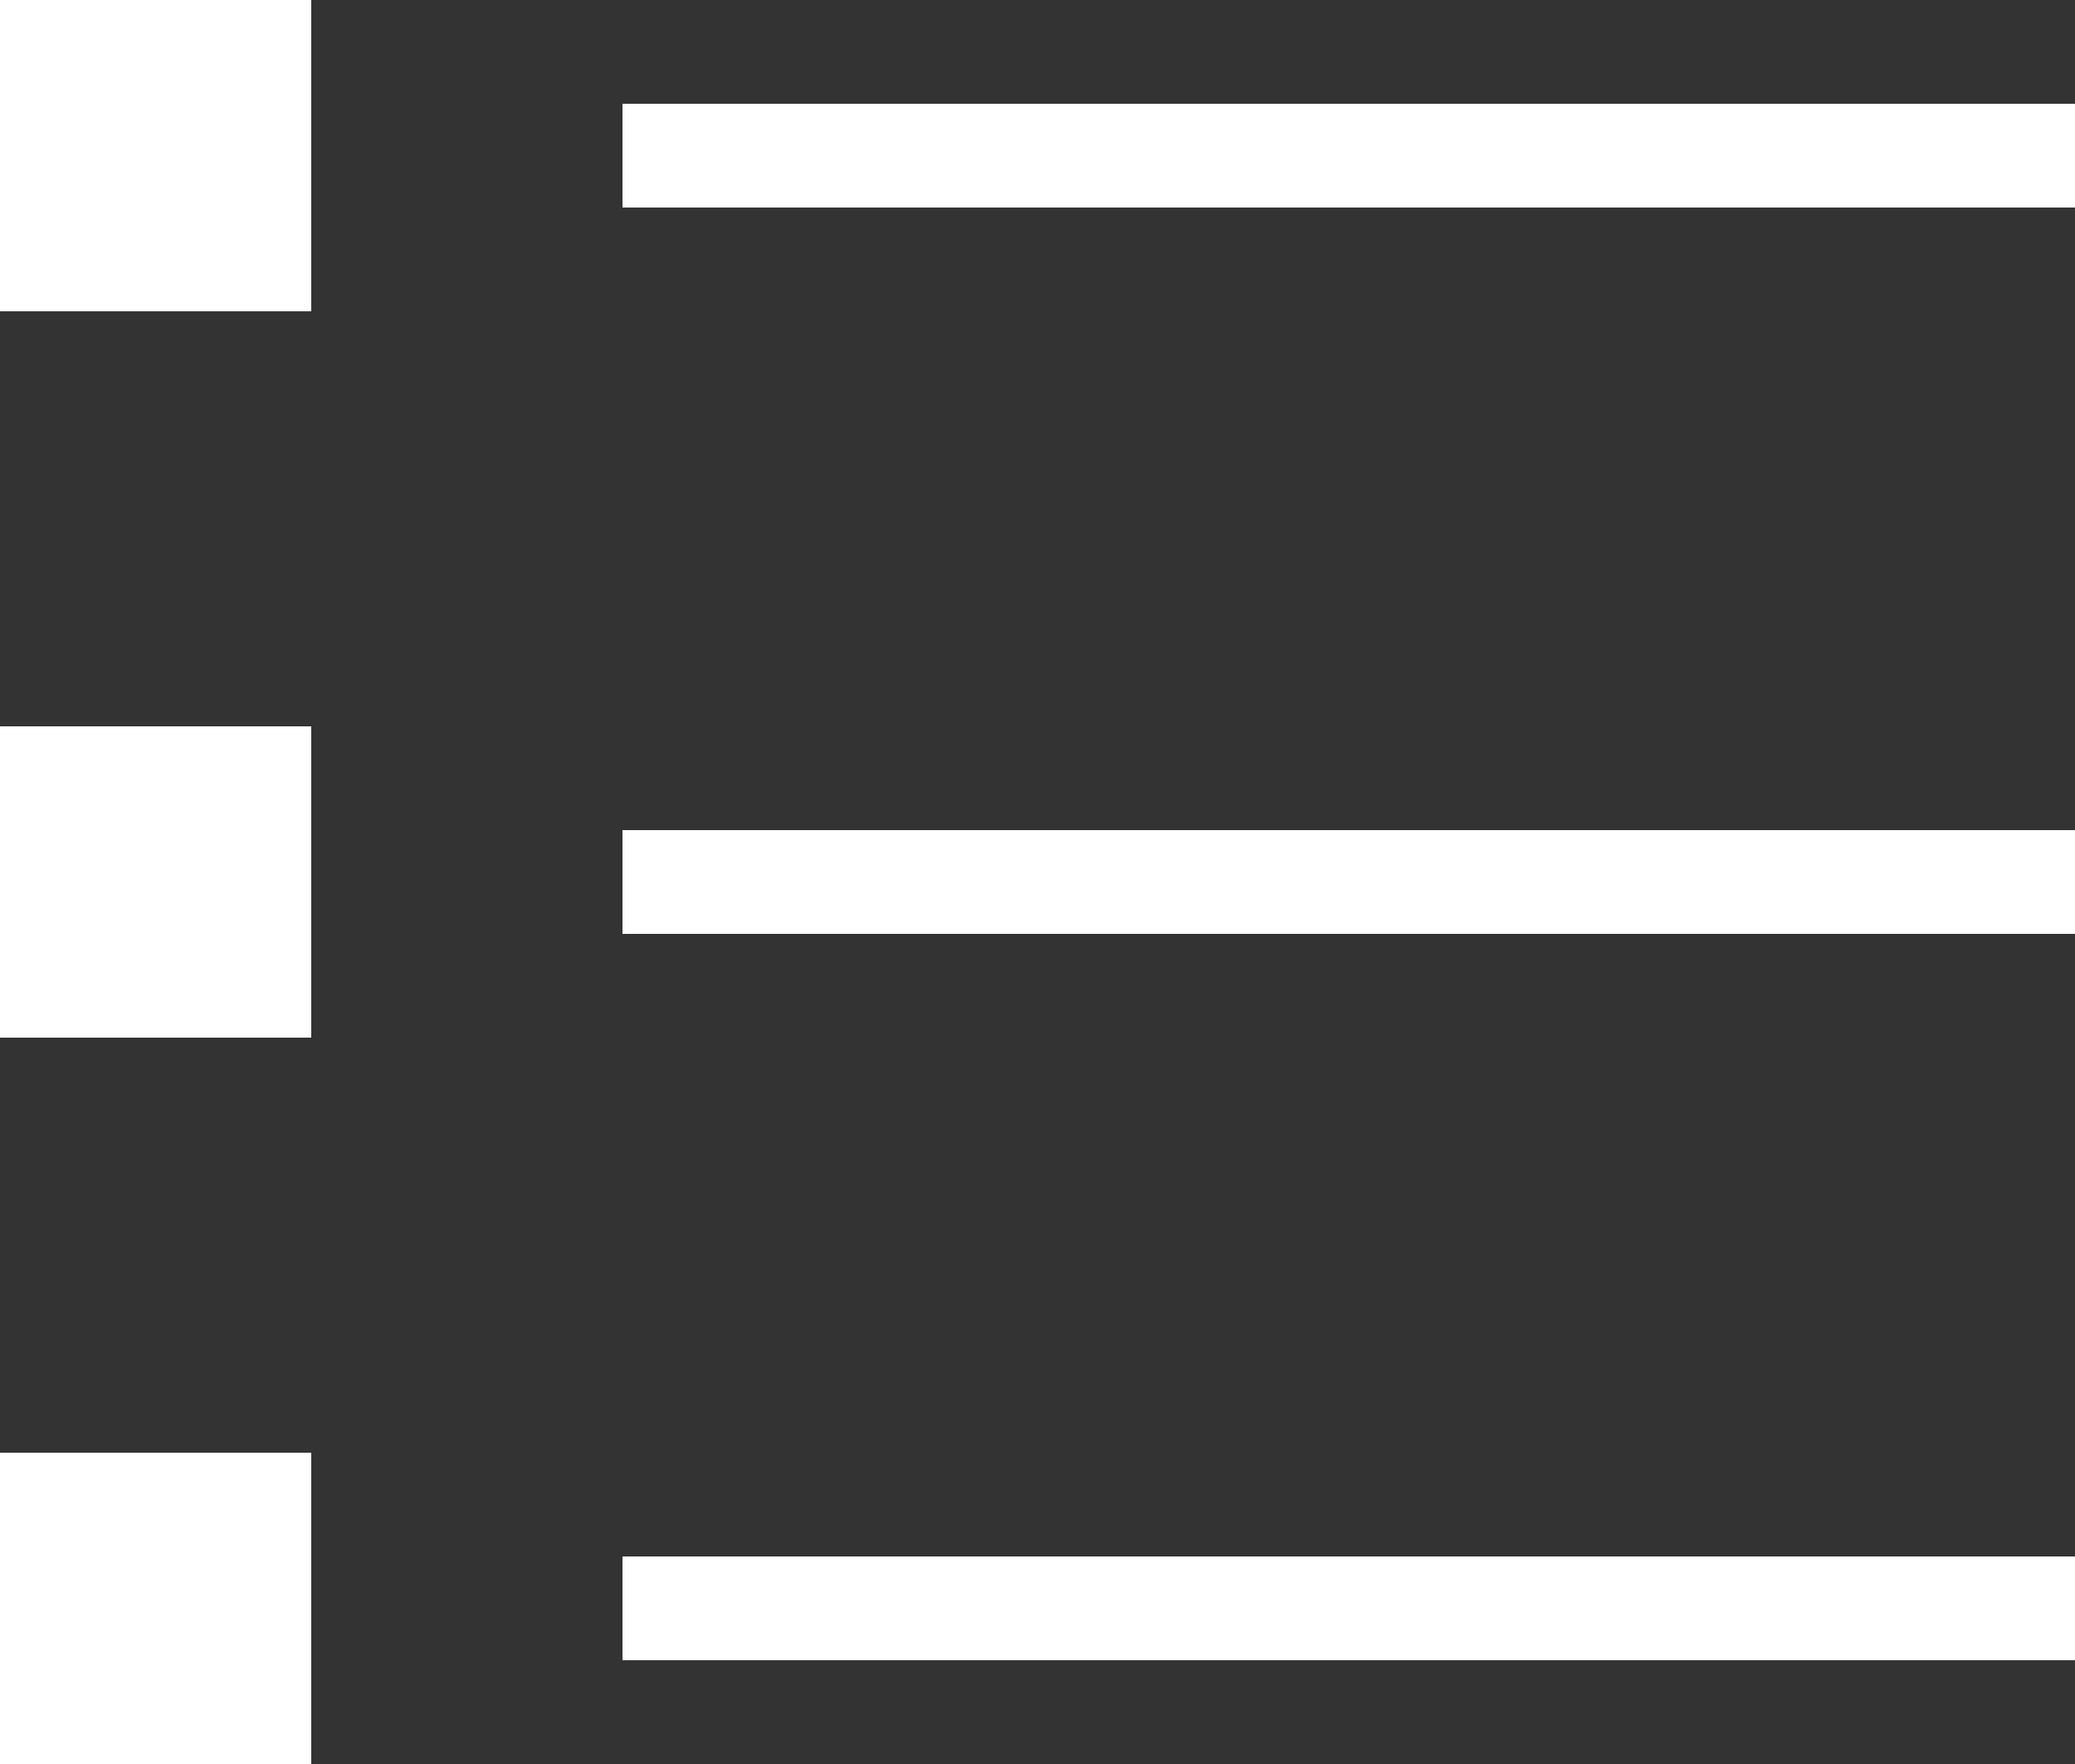 <svg width="20" height="17" viewBox="0 0 20 17" fill="none" xmlns="http://www.w3.org/2000/svg">
<rect x="0" y="0" width="20" height="17" fill="#333333" stroke="none"/>
<line x1="6" y1="1.5" x2="20" y2="1.5" stroke="white"/>
<line x1="6" y1="8.5" x2="20" y2="8.5" stroke="white"/>
<line x1="6" y1="15.5" x2="20" y2="15.5" stroke="white"/>
<rect width="3" height="3" fill="white"/>
<rect y="7" width="3" height="3" fill="white"/>
<rect y="14" width="3" height="3" fill="white"/>
</svg>
